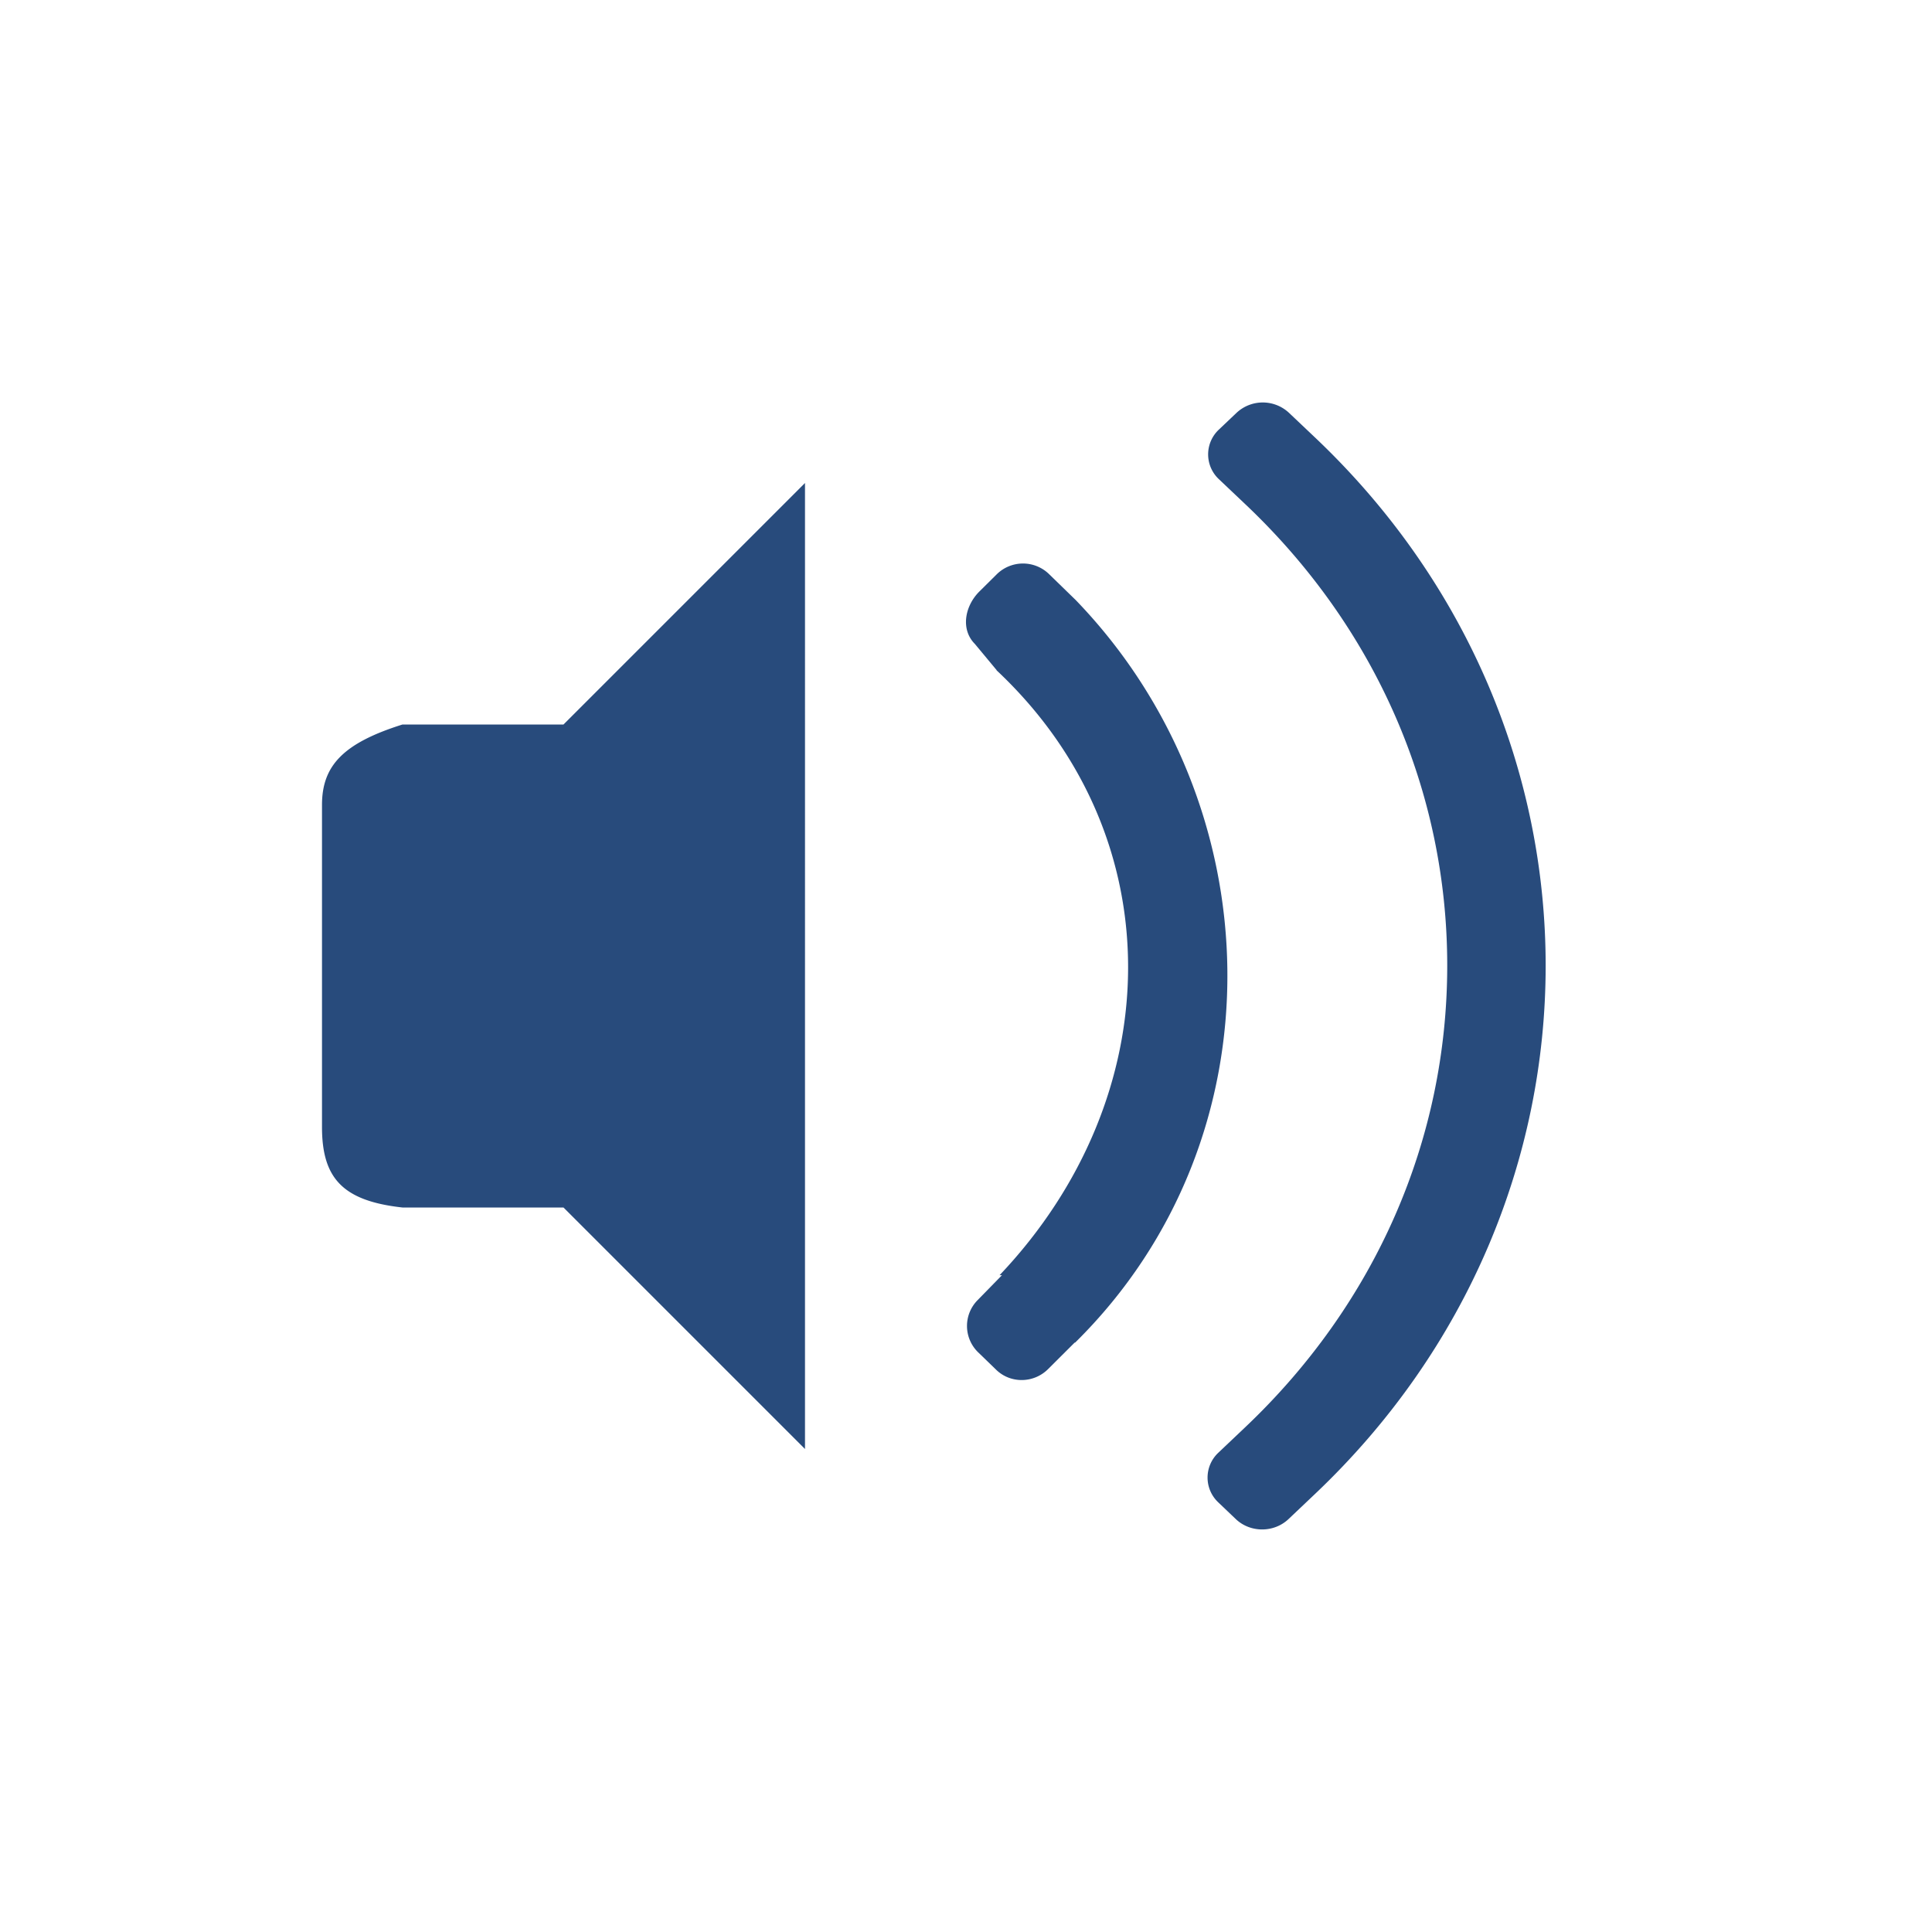 <svg xmlns="http://www.w3.org/2000/svg" width="24" height="24" viewBox="0 0 24 24">
    <g fill="#284B7C" fill-rule="evenodd">
        <path d="M16.012 5.128a.477.477 0 0 0-.651 0l-.218.207a.422.422 0 0 0 0 .619l.325.308c1.62 1.532 2.51 3.568 2.51 5.732 0 2.167-.893 4.206-2.515 5.741l-.327.31a.423.423 0 0 0 0 .62l.217.207c.18.17.472.17.653-.001l.327-.31c3.822-3.62 3.824-9.504.004-13.125l-.325-.308z"/>
        <path d="M13.362 7.453l-.327-.318a.464.464 0 0 0-.653-.001l-.217.215c-.18.18-.234.47-.055.65l.27.325v.003c2.21 2.073 2.134 5.304.037 7.514h.03l-.302.309a.456.456 0 0 0 .004.647l.22.213c.179.18.472.177.652-.004l.328-.327.008-.002c2.577-2.544 2.461-6.681.005-9.224M10 6L7 9H5c-.744.234-1 .517-1 1v4c0 .635.256.918 1 1h2l3 3V6z"/>
    </g>
</svg>
